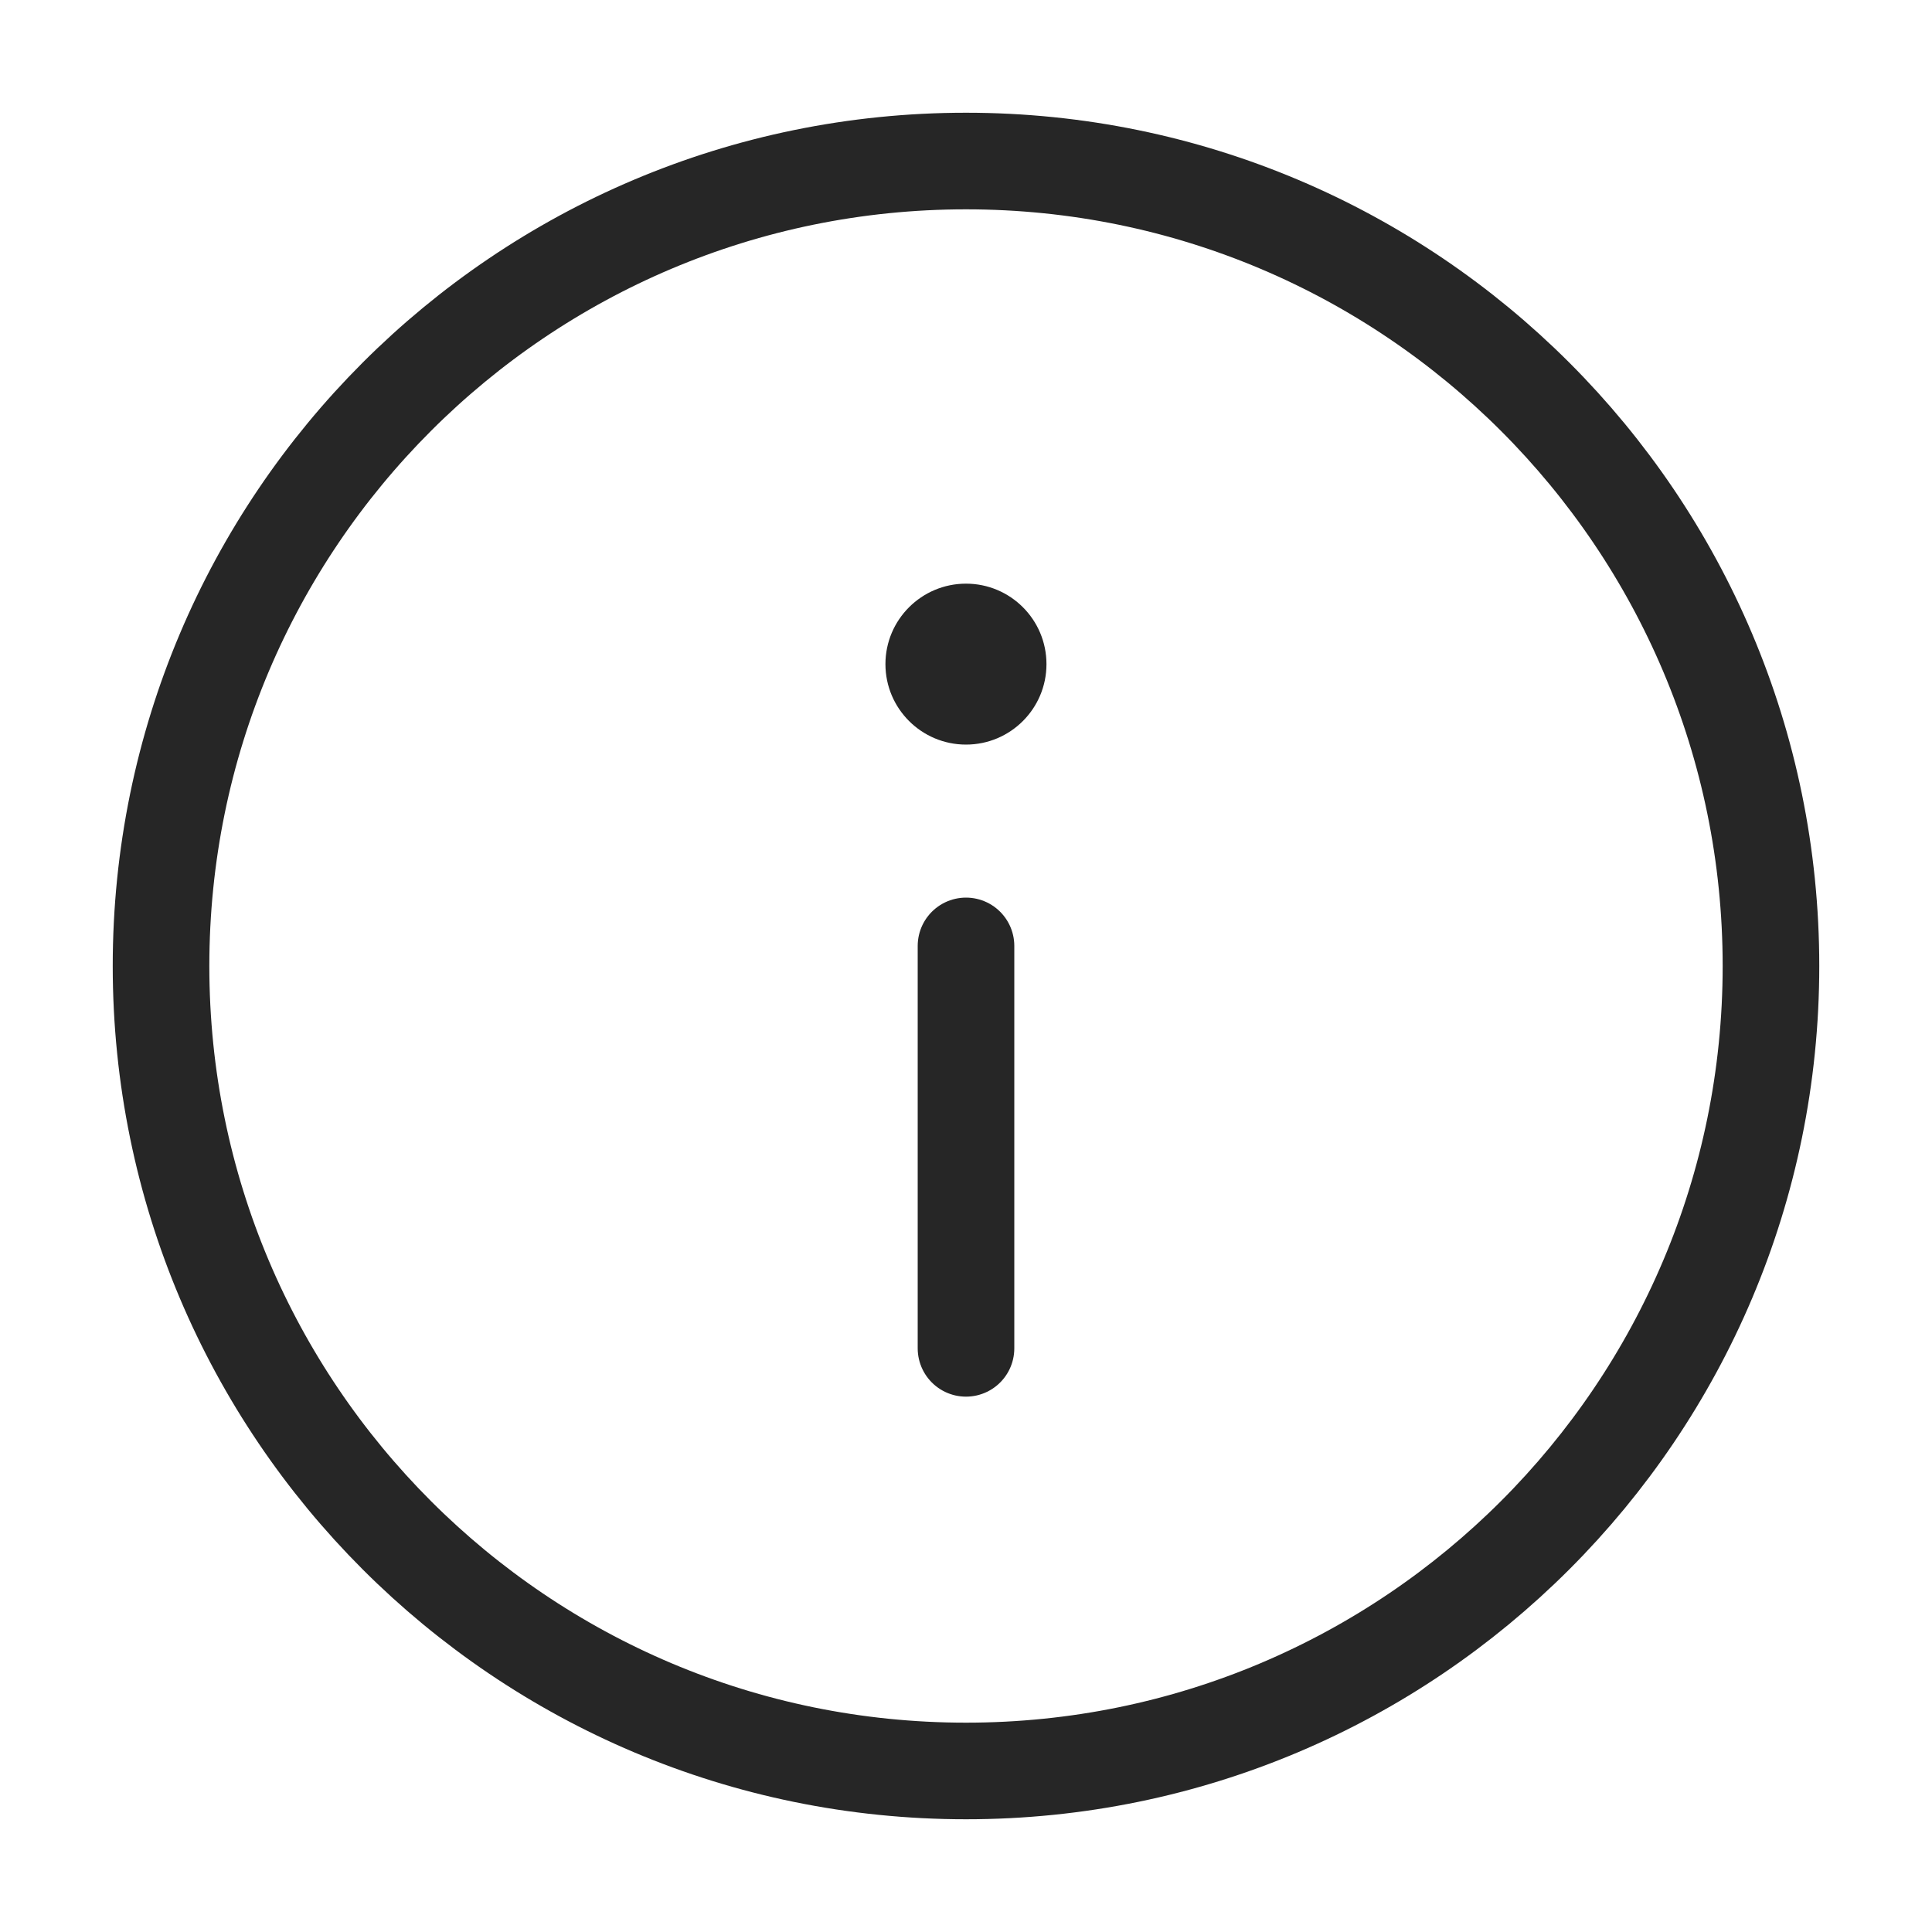 <svg width="20" height="20" viewBox="0 0 20 20" fill="none" xmlns="http://www.w3.org/2000/svg">
<path d="M18.333 10C18.333 5.398 14.602 1.667 10 1.667C5.397 1.667 1.667 5.398 1.667 10C1.667 14.602 5.397 18.333 10 18.333C14.602 18.333 18.333 14.602 18.333 10Z" stroke="#262626"/>
<path d="M10 13.958V9.792" stroke="#262626" stroke-linecap="round"/>
<path d="M10 6.042C10.46 6.042 10.833 6.415 10.833 6.875C10.833 7.335 10.46 7.708 10 7.708C9.54 7.708 9.166 7.335 9.166 6.875C9.166 6.415 9.54 6.042 10 6.042Z" fill="#262626"/>
</svg>

